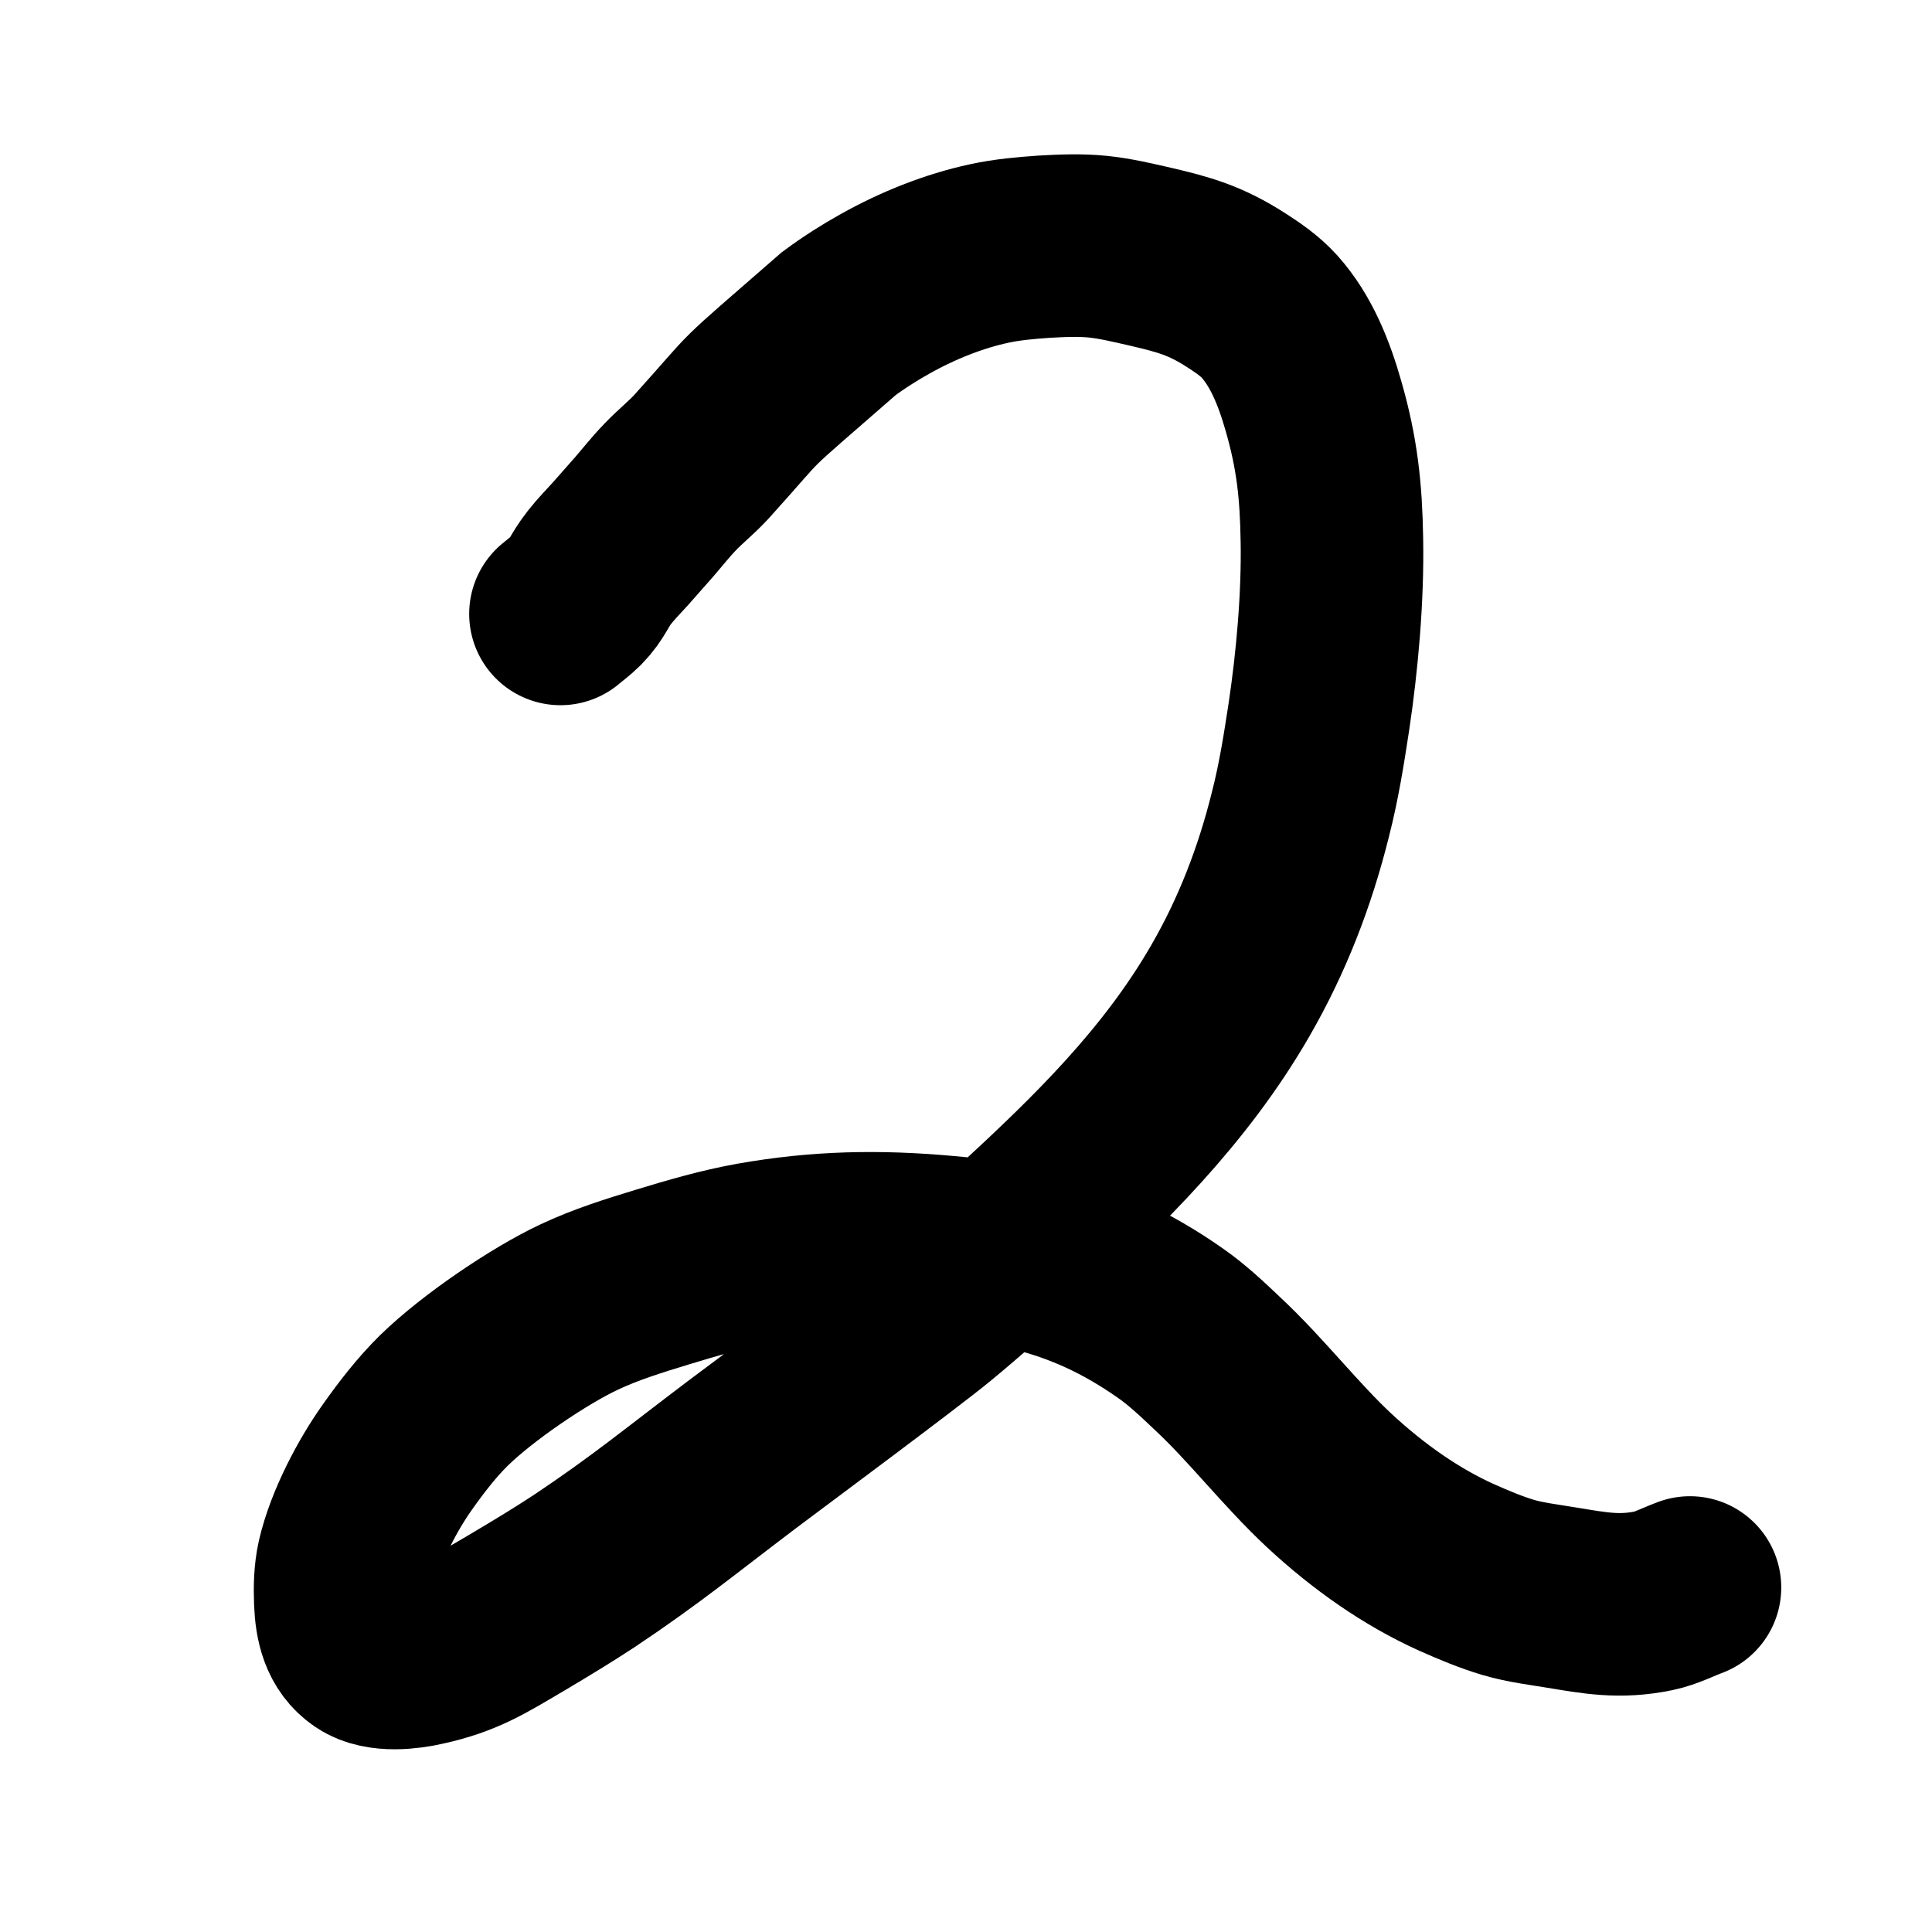 <?xml version="1.0" encoding="UTF-8" standalone="no"?>
<!-- Created with Inkscape (http://www.inkscape.org/) -->

<svg
   xmlns:dc="http://purl.org/dc/elements/1.1/"
   xmlns:cc="http://creativecommons.org/ns#"
   xmlns:rdf="http://www.w3.org/1999/02/22-rdf-syntax-ns#"
   xmlns:svg="http://www.w3.org/2000/svg"
   xmlns="http://www.w3.org/2000/svg"
   xmlns:sodipodi="http://sodipodi.sourceforge.net/DTD/sodipodi-0.dtd"
   xmlns:inkscape="http://www.inkscape.org/namespaces/inkscape"
   width="28"
   height="28"
   viewBox="0 0 7.408 7.408"
   version="1.1"
   id="svg8"
   inkscape:version="0.92.2 (5c3e80d, 2017-08-06)"
   sodipodi:docname="2.svg">
  <defs
     id="defs2" />
  <sodipodi:namedview
     id="base"
     pagecolor="#ffffff"
     bordercolor="#666666"
     borderopacity="1.0"
     inkscape:pageopacity="0.0"
     inkscape:pageshadow="2"
     inkscape:zoom="22.4"
     inkscape:cx="2.9940394"
     inkscape:cy="13.528241"
     inkscape:document-units="mm"
     inkscape:current-layer="layer1"
     showgrid="false"
     units="px"
     inkscape:window-width="1853"
     inkscape:window-height="1025"
     inkscape:window-x="67"
     inkscape:window-y="27"
     inkscape:window-maximized="1" />
  <g
     inkscape:label="Layer 1"
     inkscape:groupmode="layer"
     id="layer1"
     transform="translate(0,-289.592)">
    <path
       style="fill:none;stroke:#000000;stroke-width:0.7;stroke-linecap:round;stroke-linejoin:miter;stroke-miterlimit:4;stroke-dasharray:none;stroke-opacity:1"
       d="m 2.149,291.946 c 0.02,-0.017 0.041,-0.032 0.06,-0.051 0.045,-0.046 0.046,-0.072 0.09,-0.128 0.025,-0.032 0.053,-0.06 0.08,-0.09 0.03,-0.034 0.06,-0.068 0.09,-0.102 0.033,-0.038 0.065,-0.079 0.1,-0.115 0.039,-0.041 0.081,-0.074 0.119,-0.115 0.252,-0.279 0.113,-0.15 0.528,-0.512 0.058,-0.043 0.118,-0.081 0.179,-0.115 0.125,-0.07 0.263,-0.125 0.398,-0.154 0.069,-0.015 0.139,-0.021 0.209,-0.026 0.07,-0.004 0.14,-0.007 0.209,0 0.067,0.007 0.133,0.023 0.199,0.038 0.129,0.03 0.212,0.053 0.329,0.128 0.045,0.029 0.091,0.06 0.129,0.102 0.083,0.093 0.132,0.215 0.169,0.345 0.051,0.178 0.067,0.32 0.07,0.512 0.004,0.218 -0.018,0.465 -0.05,0.678 -0.019,0.125 -0.039,0.25 -0.07,0.371 -0.061,0.246 -0.149,0.47 -0.269,0.678 -0.213,0.37 -0.509,0.656 -0.796,0.921 -0.114,0.105 -0.23,0.21 -0.348,0.307 -0.109,0.09 -0.611,0.463 -0.727,0.55 -0.233,0.176 -0.37,0.29 -0.607,0.448 -0.082,0.054 -0.165,0.104 -0.249,0.154 -0.146,0.086 -0.218,0.133 -0.368,0.166 -0.056,0.013 -0.161,0.027 -0.219,-0.013 -0.06,-0.041 -0.077,-0.11 -0.08,-0.192 -0.002,-0.051 -0.001,-0.104 0.01,-0.154 0.032,-0.138 0.116,-0.294 0.189,-0.397 0.055,-0.078 0.114,-0.154 0.179,-0.218 0.131,-0.128 0.367,-0.287 0.518,-0.358 0.104,-0.049 0.211,-0.082 0.319,-0.115 0.115,-0.035 0.231,-0.069 0.348,-0.09 0.253,-0.045 0.482,-0.049 0.737,-0.026 0.113,0.01 0.227,0.024 0.338,0.051 0.19,0.046 0.359,0.124 0.528,0.243 0.063,0.044 0.121,0.099 0.179,0.154 0.149,0.139 0.279,0.309 0.428,0.448 0.15,0.139 0.313,0.254 0.488,0.333 0.065,0.029 0.132,0.057 0.199,0.077 0.065,0.019 0.133,0.027 0.199,0.038 0.134,0.022 0.226,0.04 0.358,0.013 0.048,-0.01 0.093,-0.034 0.139,-0.051"
       id="path4562"
       inkscape:connector-curvature="0"
       sodipodi:nodetypes="cccccccccccccccccccccccccccccccccccccccccccc" />
  </g>
</svg>
